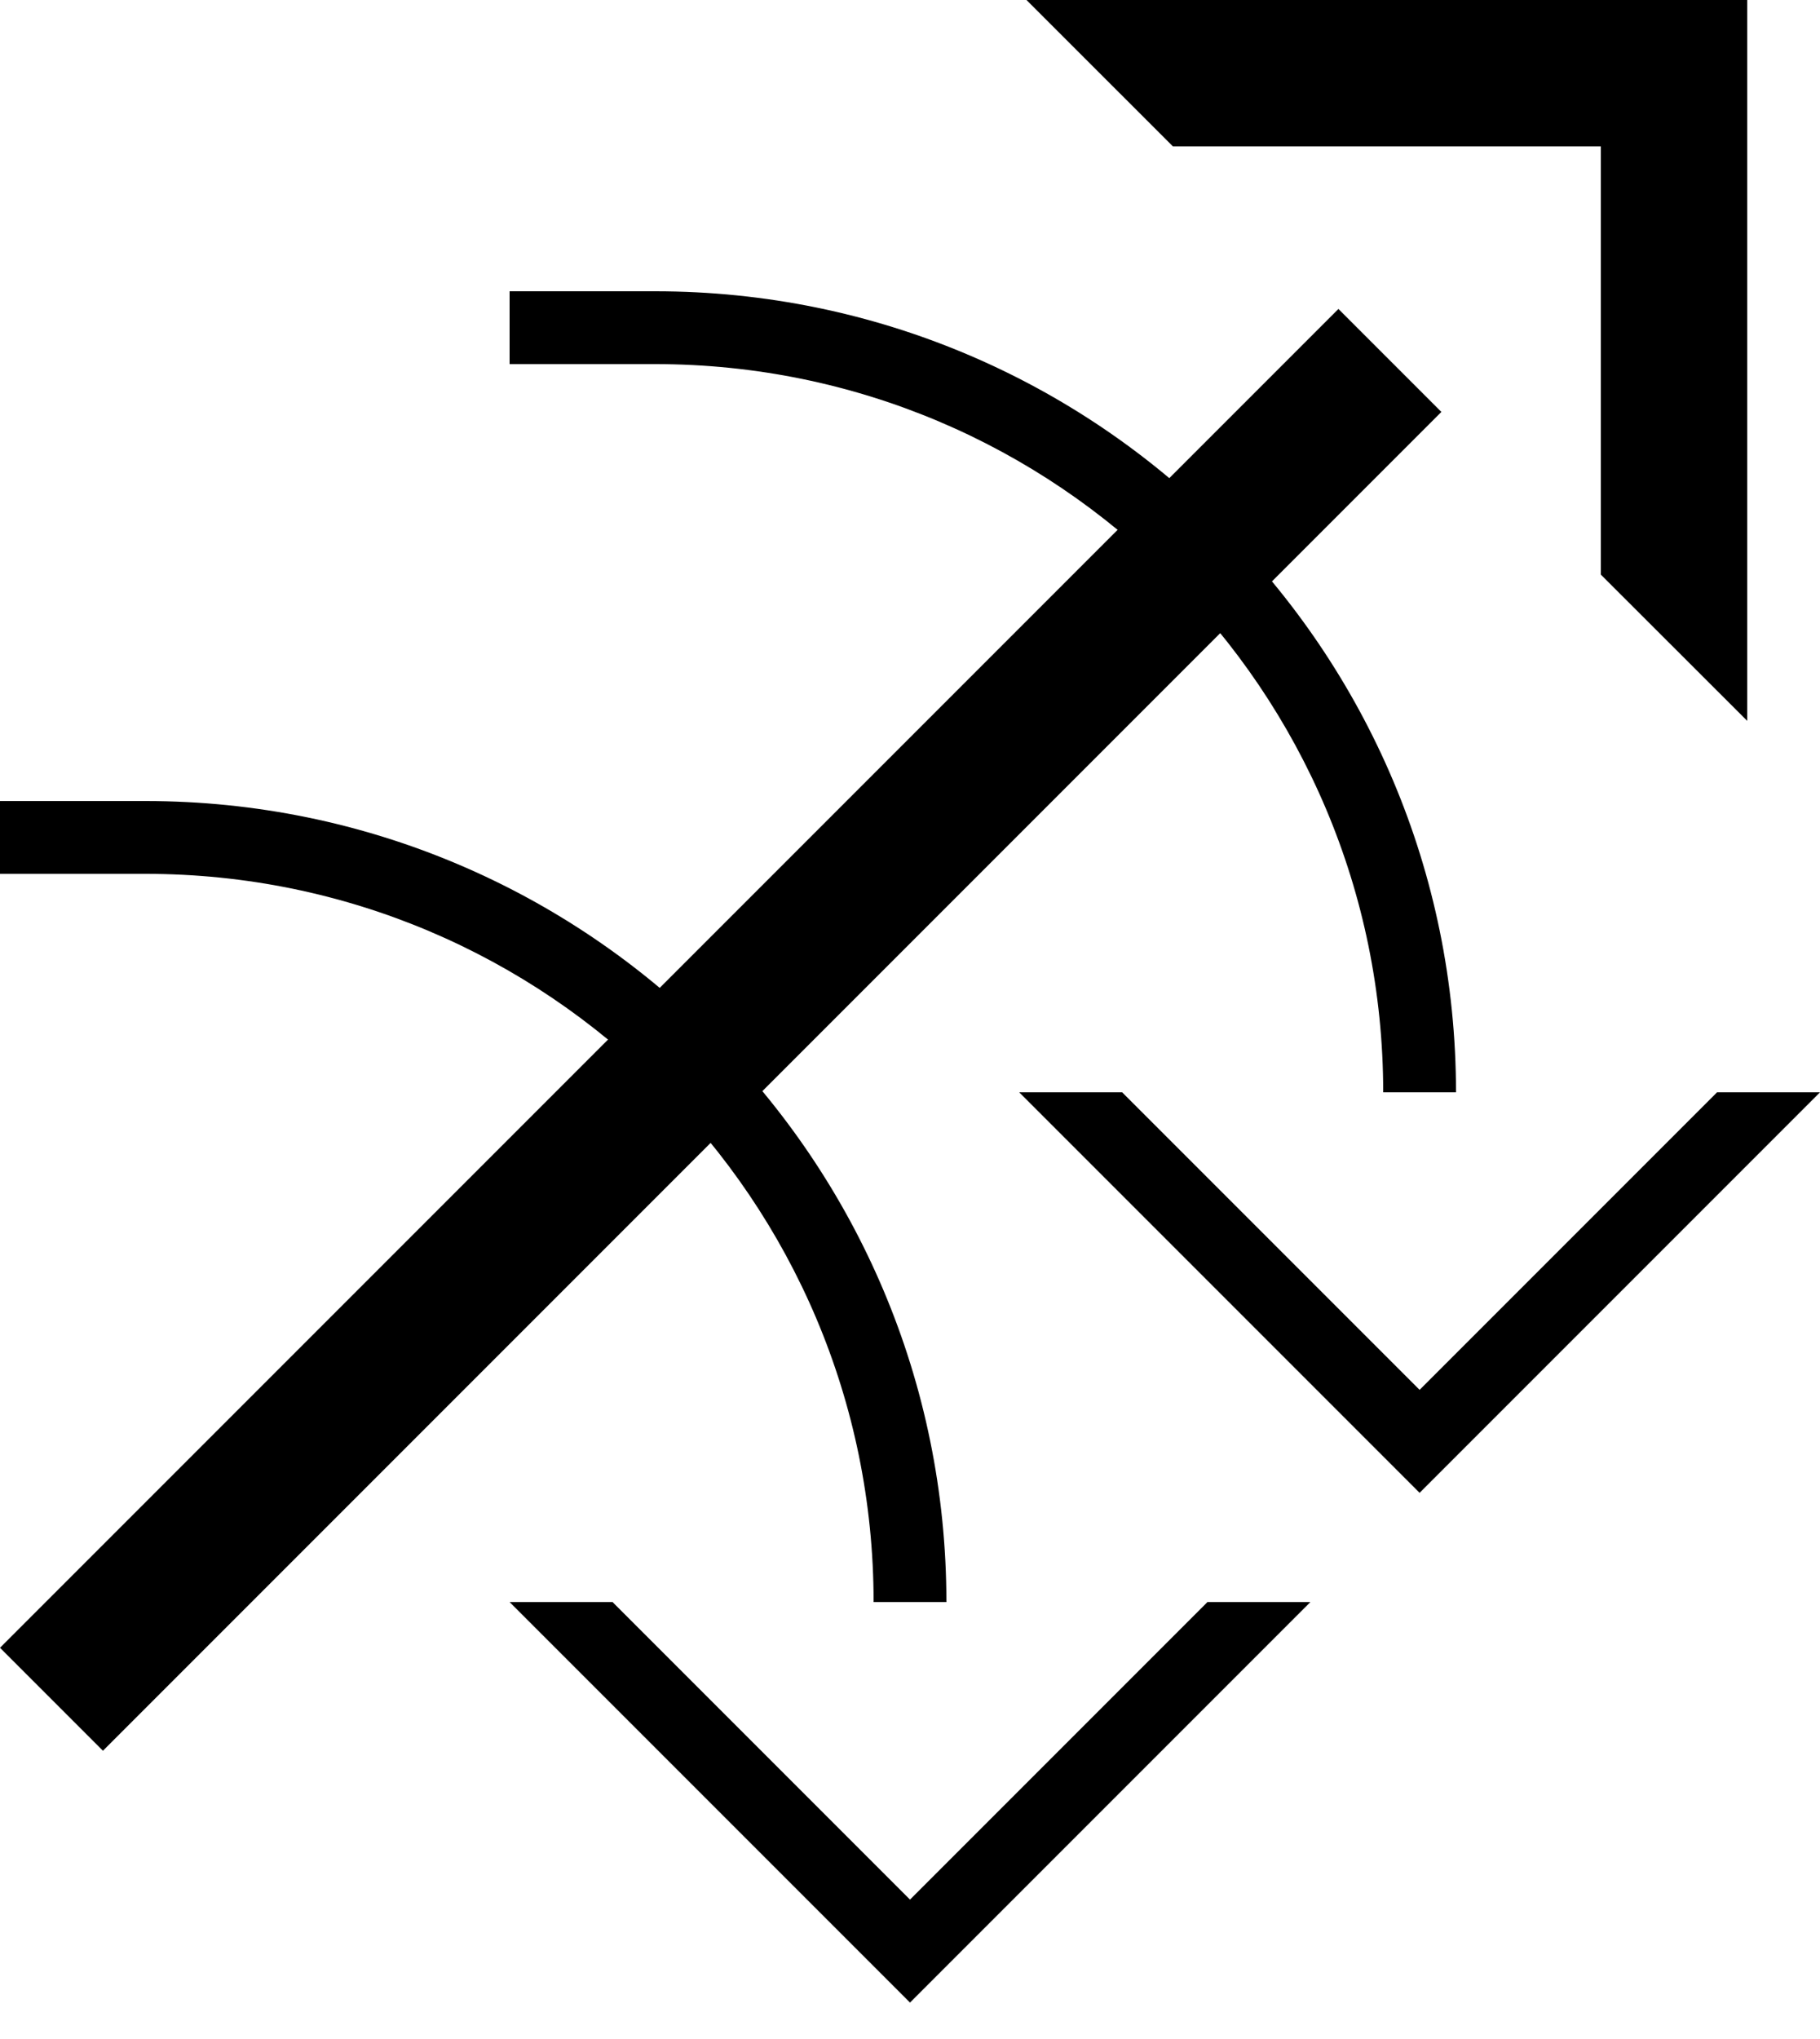 <svg xmlns="http://www.w3.org/2000/svg" version="1.0" width="25" height="28"><path d="M24 9.9V0h-9.9l2.011 2.01h5.878V7.89L24 9.899z"/><path d="M19.799 5.657L1.414 24.042 0 22.628 18.385 4.243l1.414 1.414zM25 15l-5.5 5.5L14 15h1.414l4.086 4.086L23.586 15H25z"/><path d="M9 4c6.075 0 11 4.925 11 11h-1C19 9.477 14.523 5 9 5H7V4h2zM18 22l-5.5 5.5L7 22h1.414l4.086 4.086L16.586 22H18z"/><path d="M2 11c6.075 0 11 4.925 11 11h-1c0-5.523-4.477-10-10-10H0v-1h2z"/></svg>